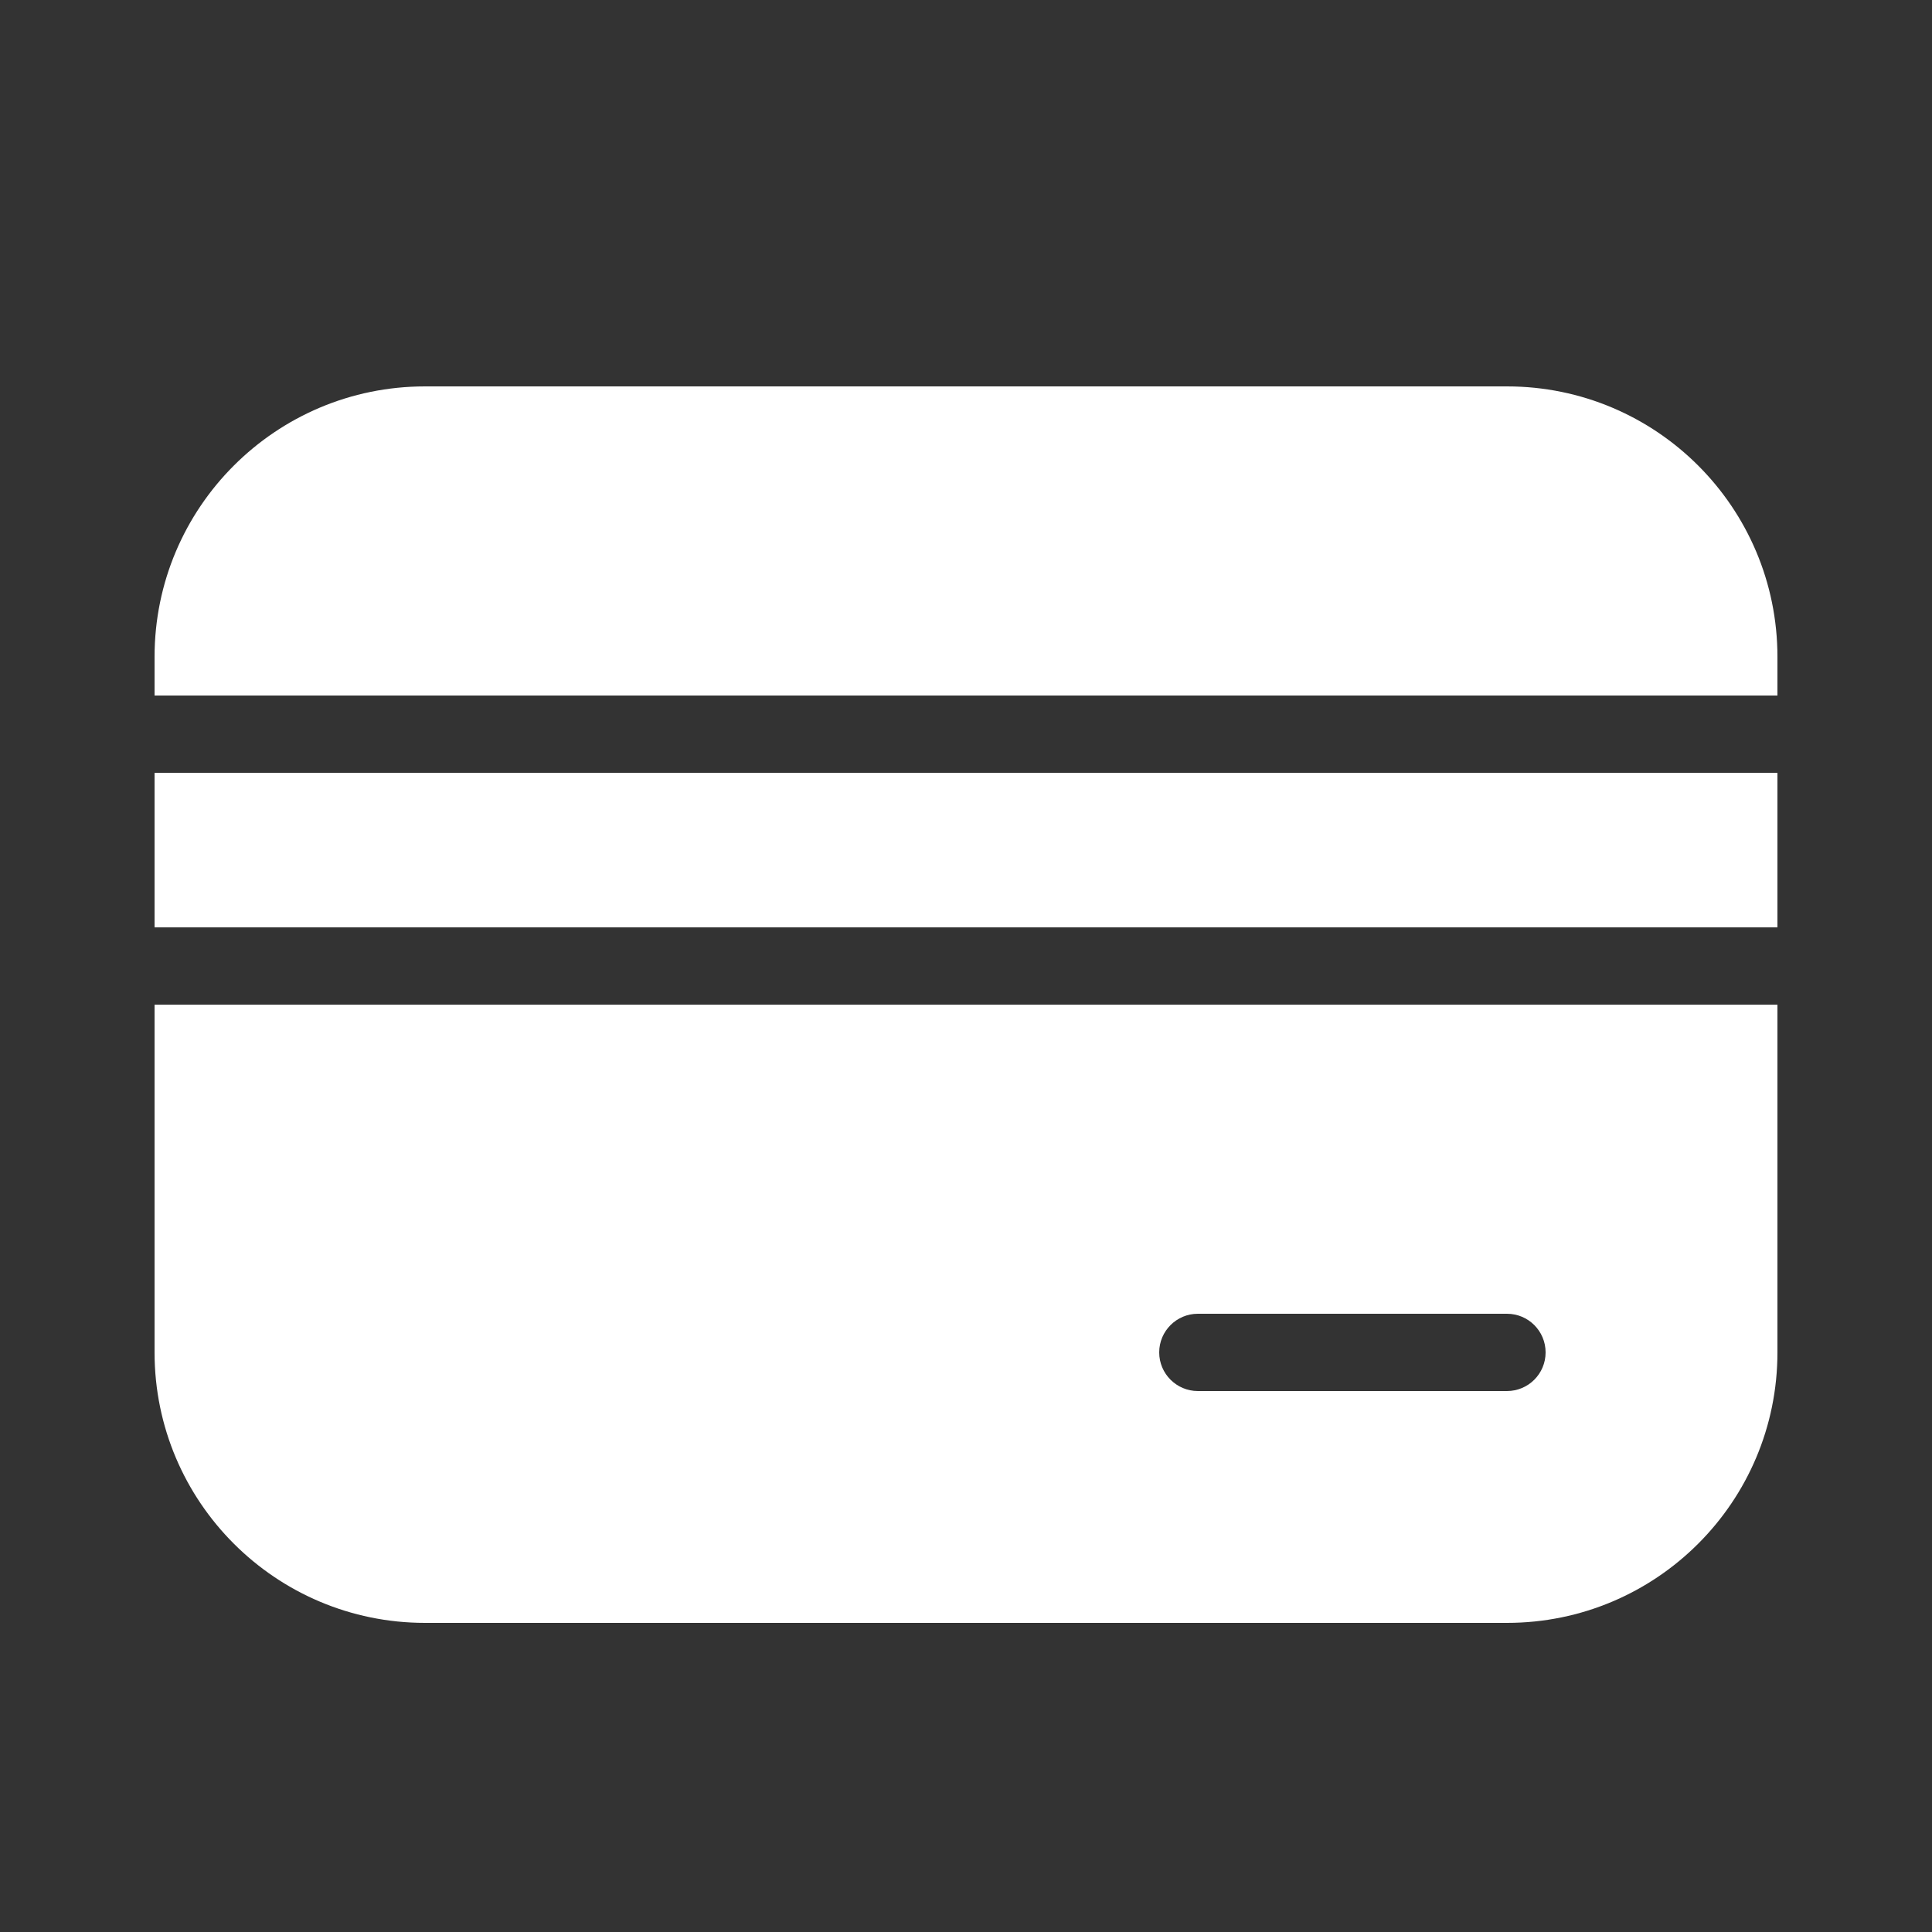 <svg width="18" height="18" viewBox="0 0 18 18" fill="none" xmlns="http://www.w3.org/2000/svg">
<rect x="0" y="0" width="18" height="18" fill="#333333" stroke="none"/>
<path fill-rule="evenodd" clip-rule="evenodd" d="M14.04 3.6H3.96C2.569 3.6 1.44 4.728 1.44 6.12V6.48H16.56V6.12C16.56 4.728 15.432 3.6 14.04 3.6ZM1.44 12.6V9.36H16.56V12.6C16.56 13.992 15.432 15.12 14.04 15.12H3.96C2.569 15.12 1.44 13.992 1.44 12.6ZM14.04 12.96H11.16C10.962 12.96 10.8 12.799 10.8 12.6C10.8 12.401 10.962 12.24 11.16 12.24H14.04C14.239 12.24 14.4 12.401 14.4 12.6C14.4 12.799 14.239 12.96 14.04 12.96ZM1.44 8.64V7.2H16.56V8.64H1.44Z" fill="white"/>
</svg>
